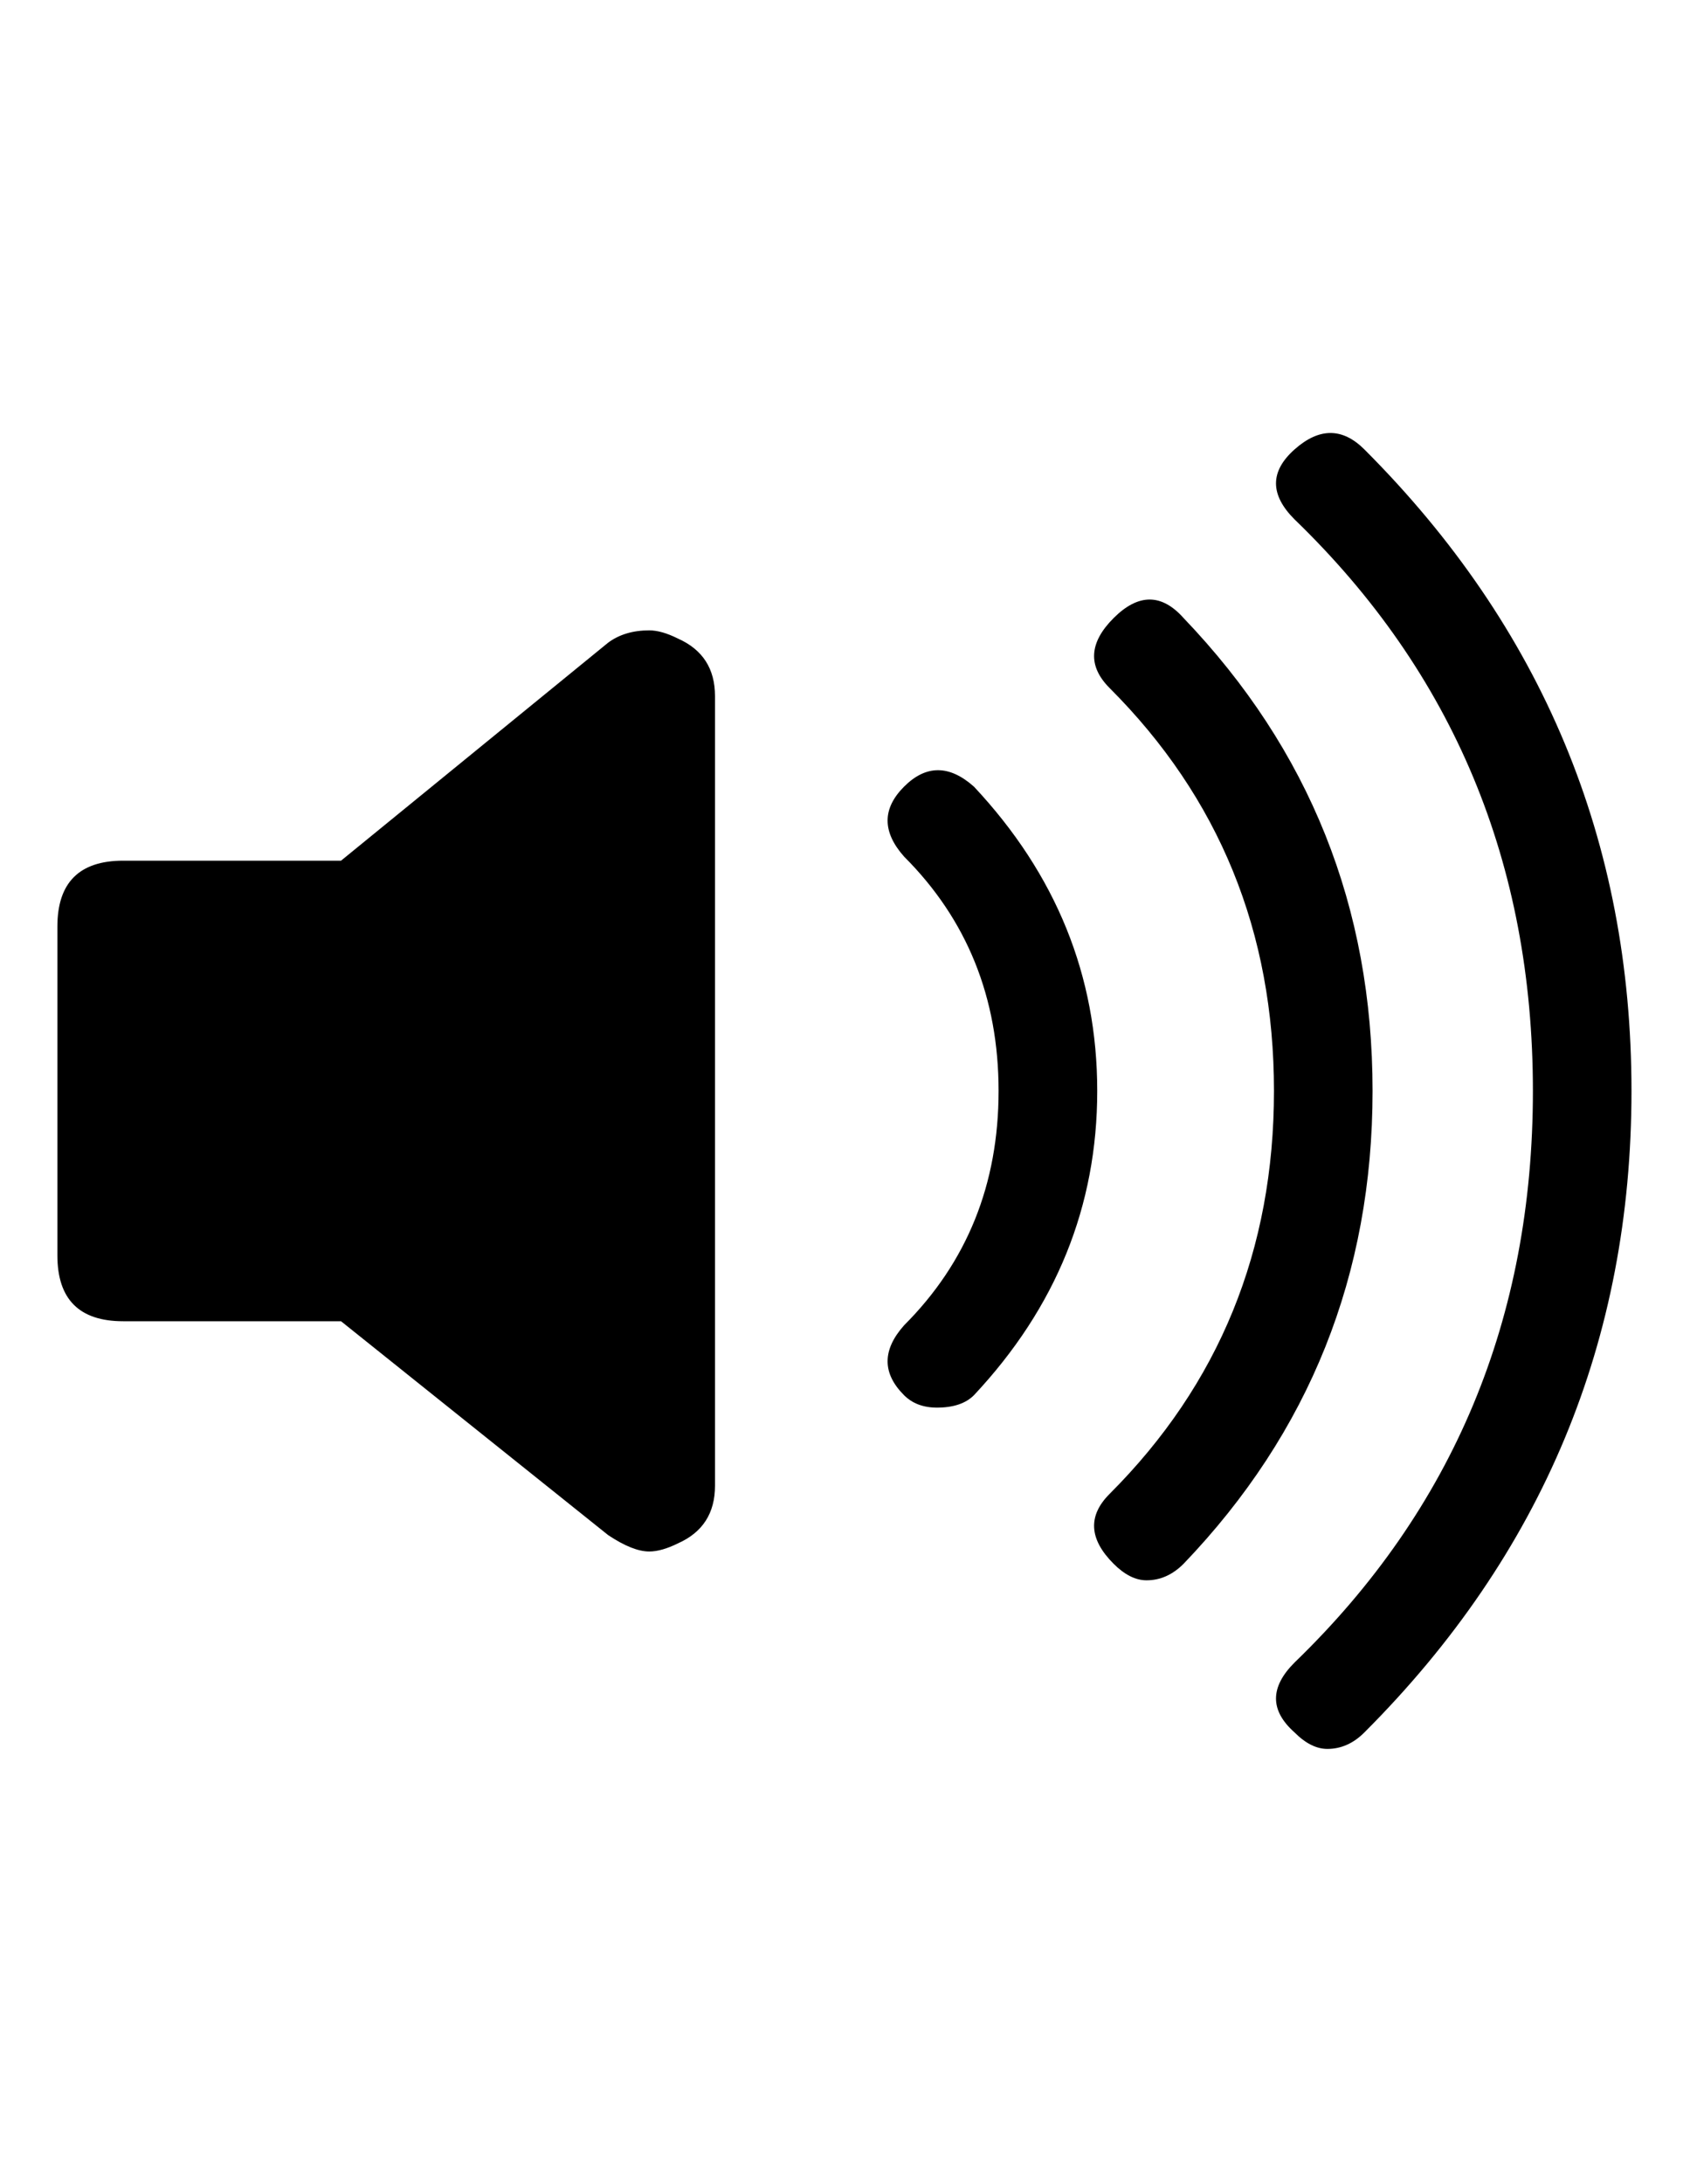 <svg width="24" height="31" viewBox="0 0 24 31" fill="none" xmlns="http://www.w3.org/2000/svg">
<g id="Frame" clip-path="url(#clip0_5_4206)">
<g id="Group">
<path id="Vector" d="M9.629 9.064C9.979 9.22 10.154 9.492 10.154 9.881V21.087C10.154 21.477 9.979 21.749 9.629 21.905C9.473 21.982 9.337 22.021 9.22 22.021C9.064 22.021 8.87 21.944 8.636 21.788L4.843 18.753H1.749C1.127 18.753 0.815 18.442 0.815 17.819V13.15C0.815 12.527 1.127 12.216 1.749 12.216H4.843L8.636 9.122C8.792 9.006 8.987 8.947 9.22 8.947C9.337 8.947 9.473 8.986 9.629 9.064ZM23.169 15.484C23.169 19.025 21.905 22.06 19.376 24.589C19.22 24.745 19.045 24.823 18.85 24.823C18.695 24.823 18.539 24.745 18.384 24.589C18.033 24.278 18.033 23.947 18.384 23.597C20.64 21.418 21.769 18.714 21.769 15.484C21.769 12.255 20.64 9.55 18.384 7.372C18.033 7.021 18.033 6.691 18.384 6.379C18.734 6.068 19.064 6.068 19.376 6.379C21.905 8.908 23.169 11.944 23.169 15.484ZM16.808 8.772C18.598 10.64 19.492 12.877 19.492 15.484C19.492 18.091 18.598 20.329 16.808 22.196C16.652 22.352 16.477 22.43 16.282 22.43C16.127 22.43 15.971 22.352 15.815 22.196C15.465 21.846 15.446 21.515 15.757 21.204C17.314 19.648 18.092 17.741 18.092 15.484C18.092 13.227 17.314 11.321 15.757 9.765C15.446 9.453 15.465 9.122 15.815 8.772C16.166 8.422 16.496 8.422 16.808 8.772ZM13.831 11.165C14.998 12.41 15.582 13.85 15.582 15.484C15.582 17.119 14.998 18.558 13.831 19.803C13.714 19.92 13.539 19.979 13.306 19.979C13.111 19.979 12.956 19.92 12.839 19.803C12.527 19.492 12.527 19.161 12.839 18.811C13.734 17.916 14.181 16.807 14.181 15.484C14.181 14.161 13.734 13.052 12.839 12.158C12.527 11.807 12.527 11.477 12.839 11.165C13.15 10.854 13.481 10.854 13.831 11.165Z" fill="black"/>
</g>
</g>
<defs>
<clipPath id="clip0_5_4206">
<rect width="22.453" height="30" fill="white" transform="matrix(1 0 0 -1 0.766 30.484)"/>
</clipPath>
</defs>
</svg>
